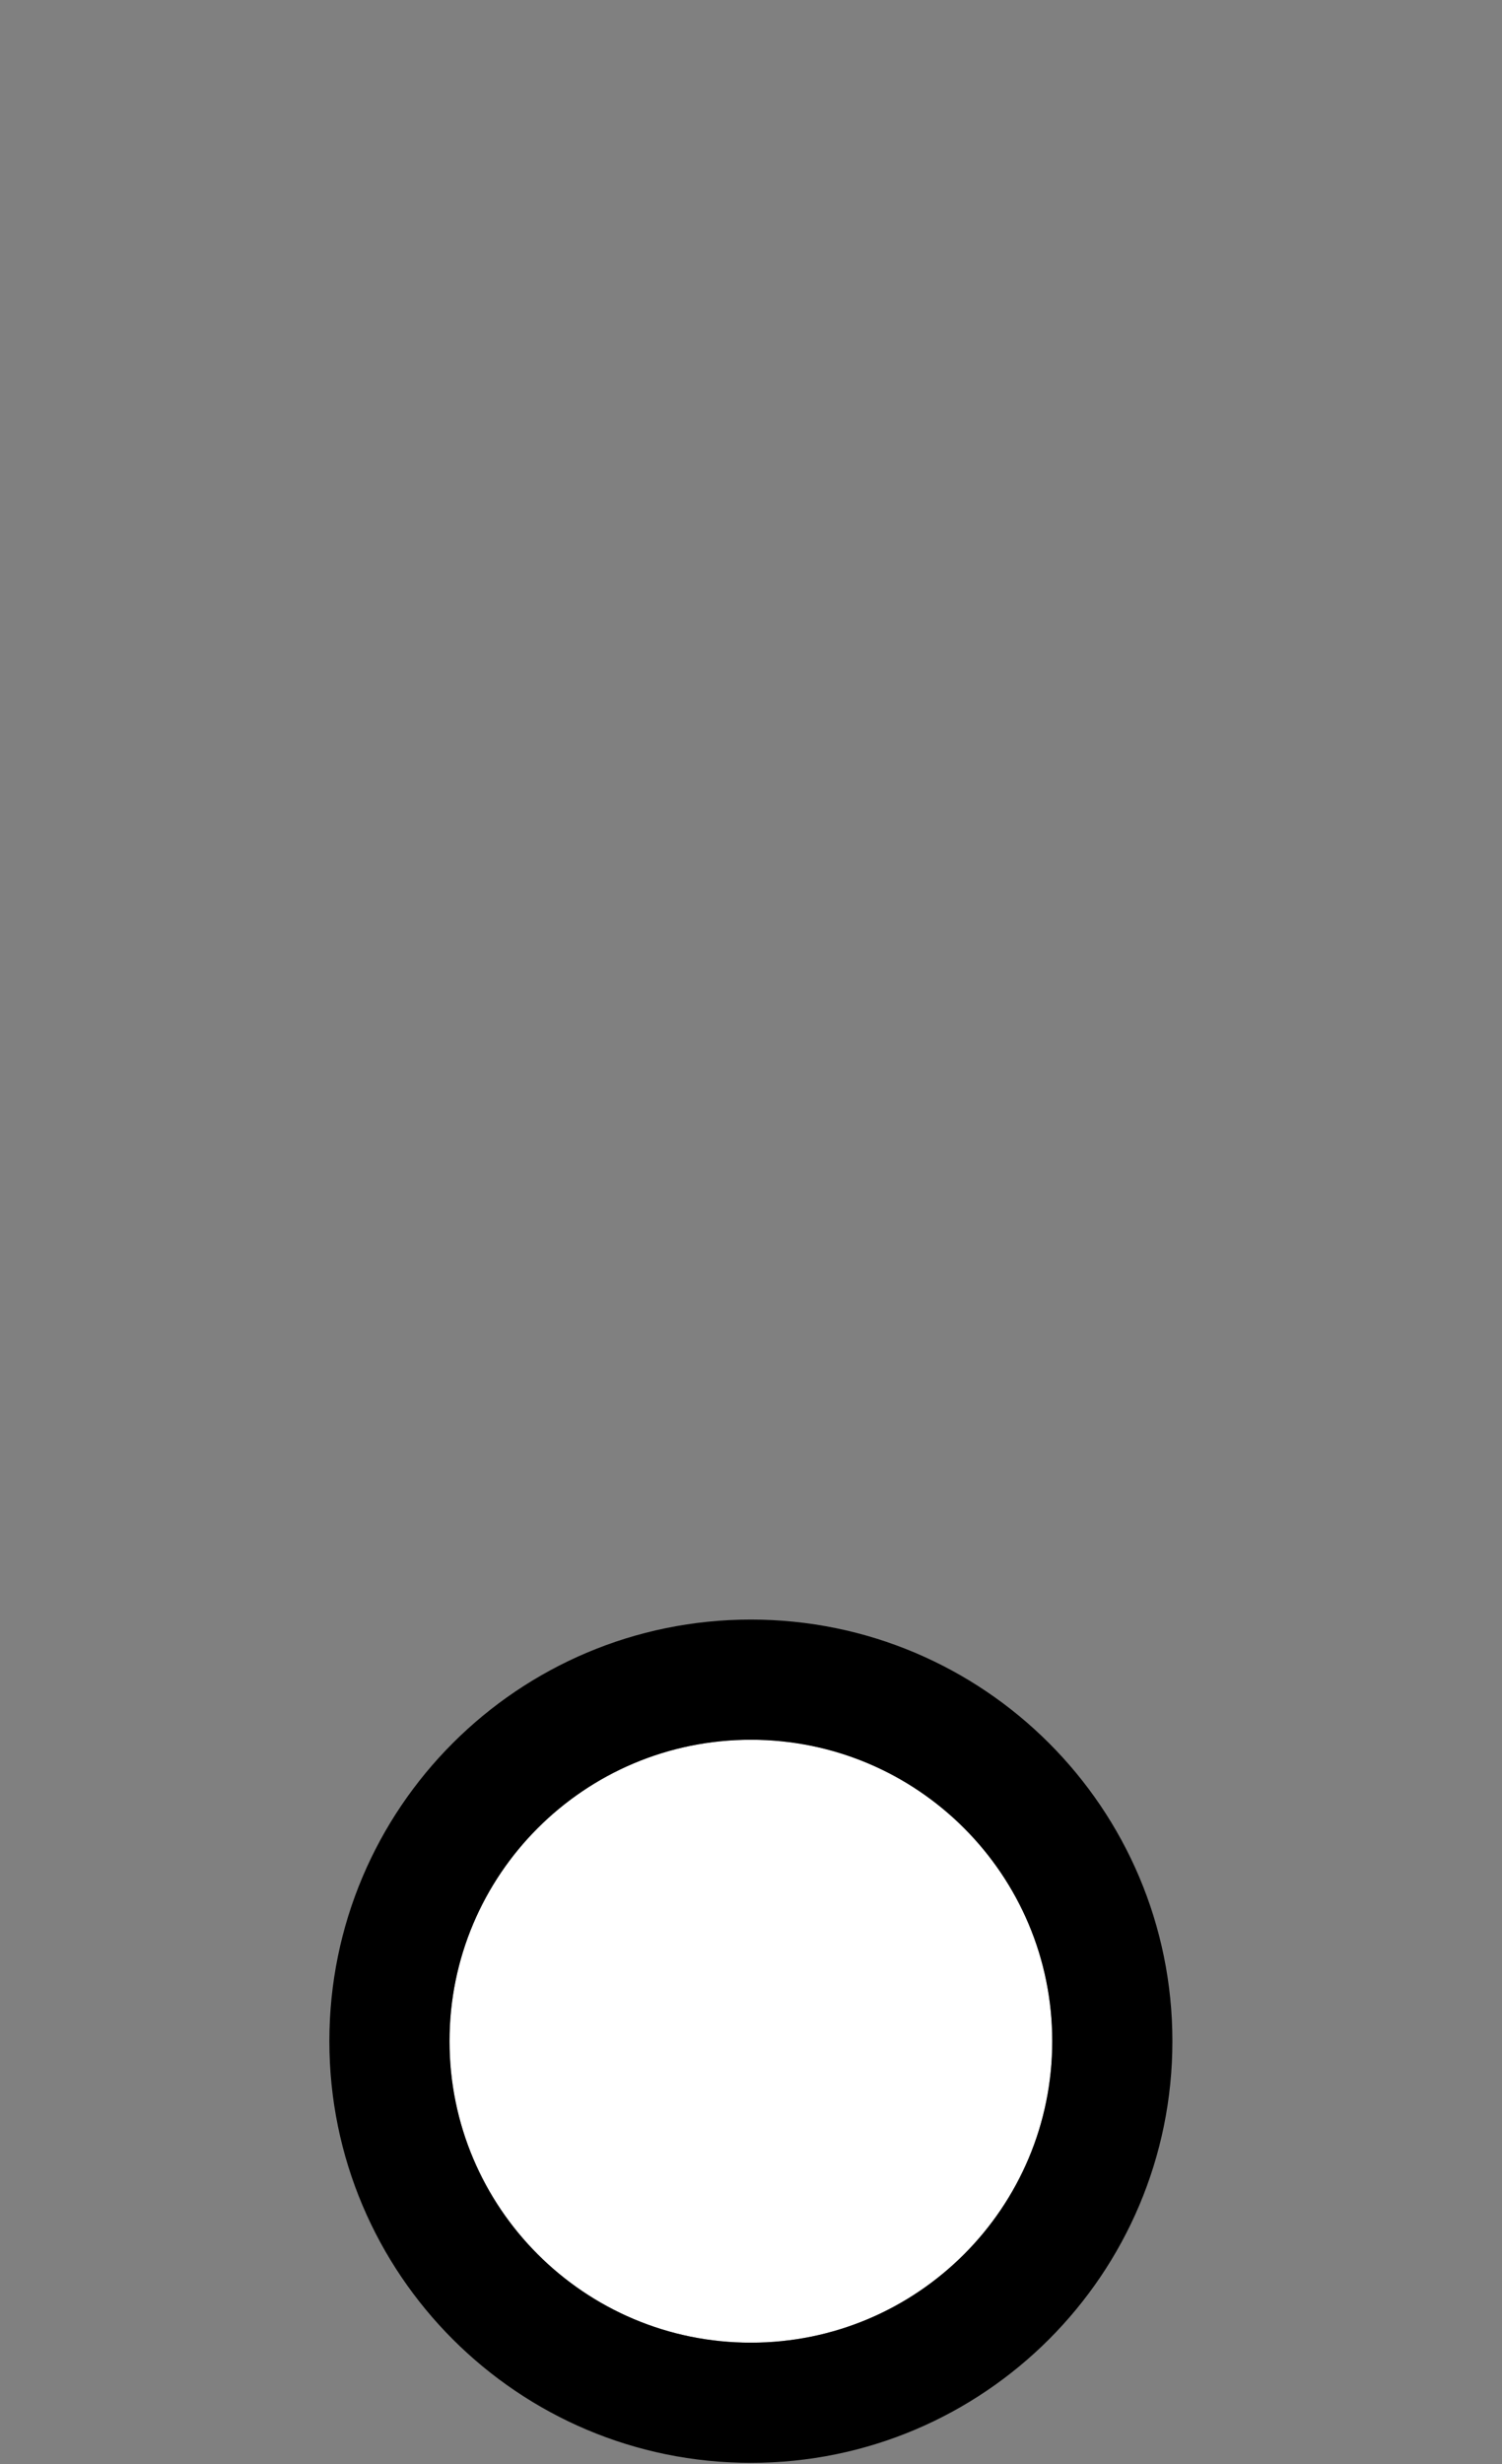 <svg width="25" height="41" viewBox="0 0 25 41" fill="none" xmlns="http://www.w3.org/2000/svg">
<rect x="0" y="0" width="25" height="41" fill="#808080" stroke="none"/>
<path d="M17.514 33.965C17.514 36.735 15.269 38.981 12.498 38.981C9.728 38.981 7.482 36.735 7.482 33.965C7.482 31.195 9.728 28.949 12.498 28.949C15.269 28.949 17.514 31.195 17.514 33.965Z" fill="white"/>
<path fill-rule="evenodd" clip-rule="evenodd" d="M19.514 33.965C19.514 37.84 16.373 40.981 12.498 40.981C8.624 40.981 5.482 37.84 5.482 33.965C5.482 30.09 8.624 26.949 12.498 26.949C16.373 26.949 19.514 30.09 19.514 33.965ZM12.498 38.981C15.269 38.981 17.514 36.735 17.514 33.965C17.514 31.195 15.269 28.949 12.498 28.949C9.728 28.949 7.482 31.195 7.482 33.965C7.482 36.735 9.728 38.981 12.498 38.981Z" fill="black"/>
</svg>
